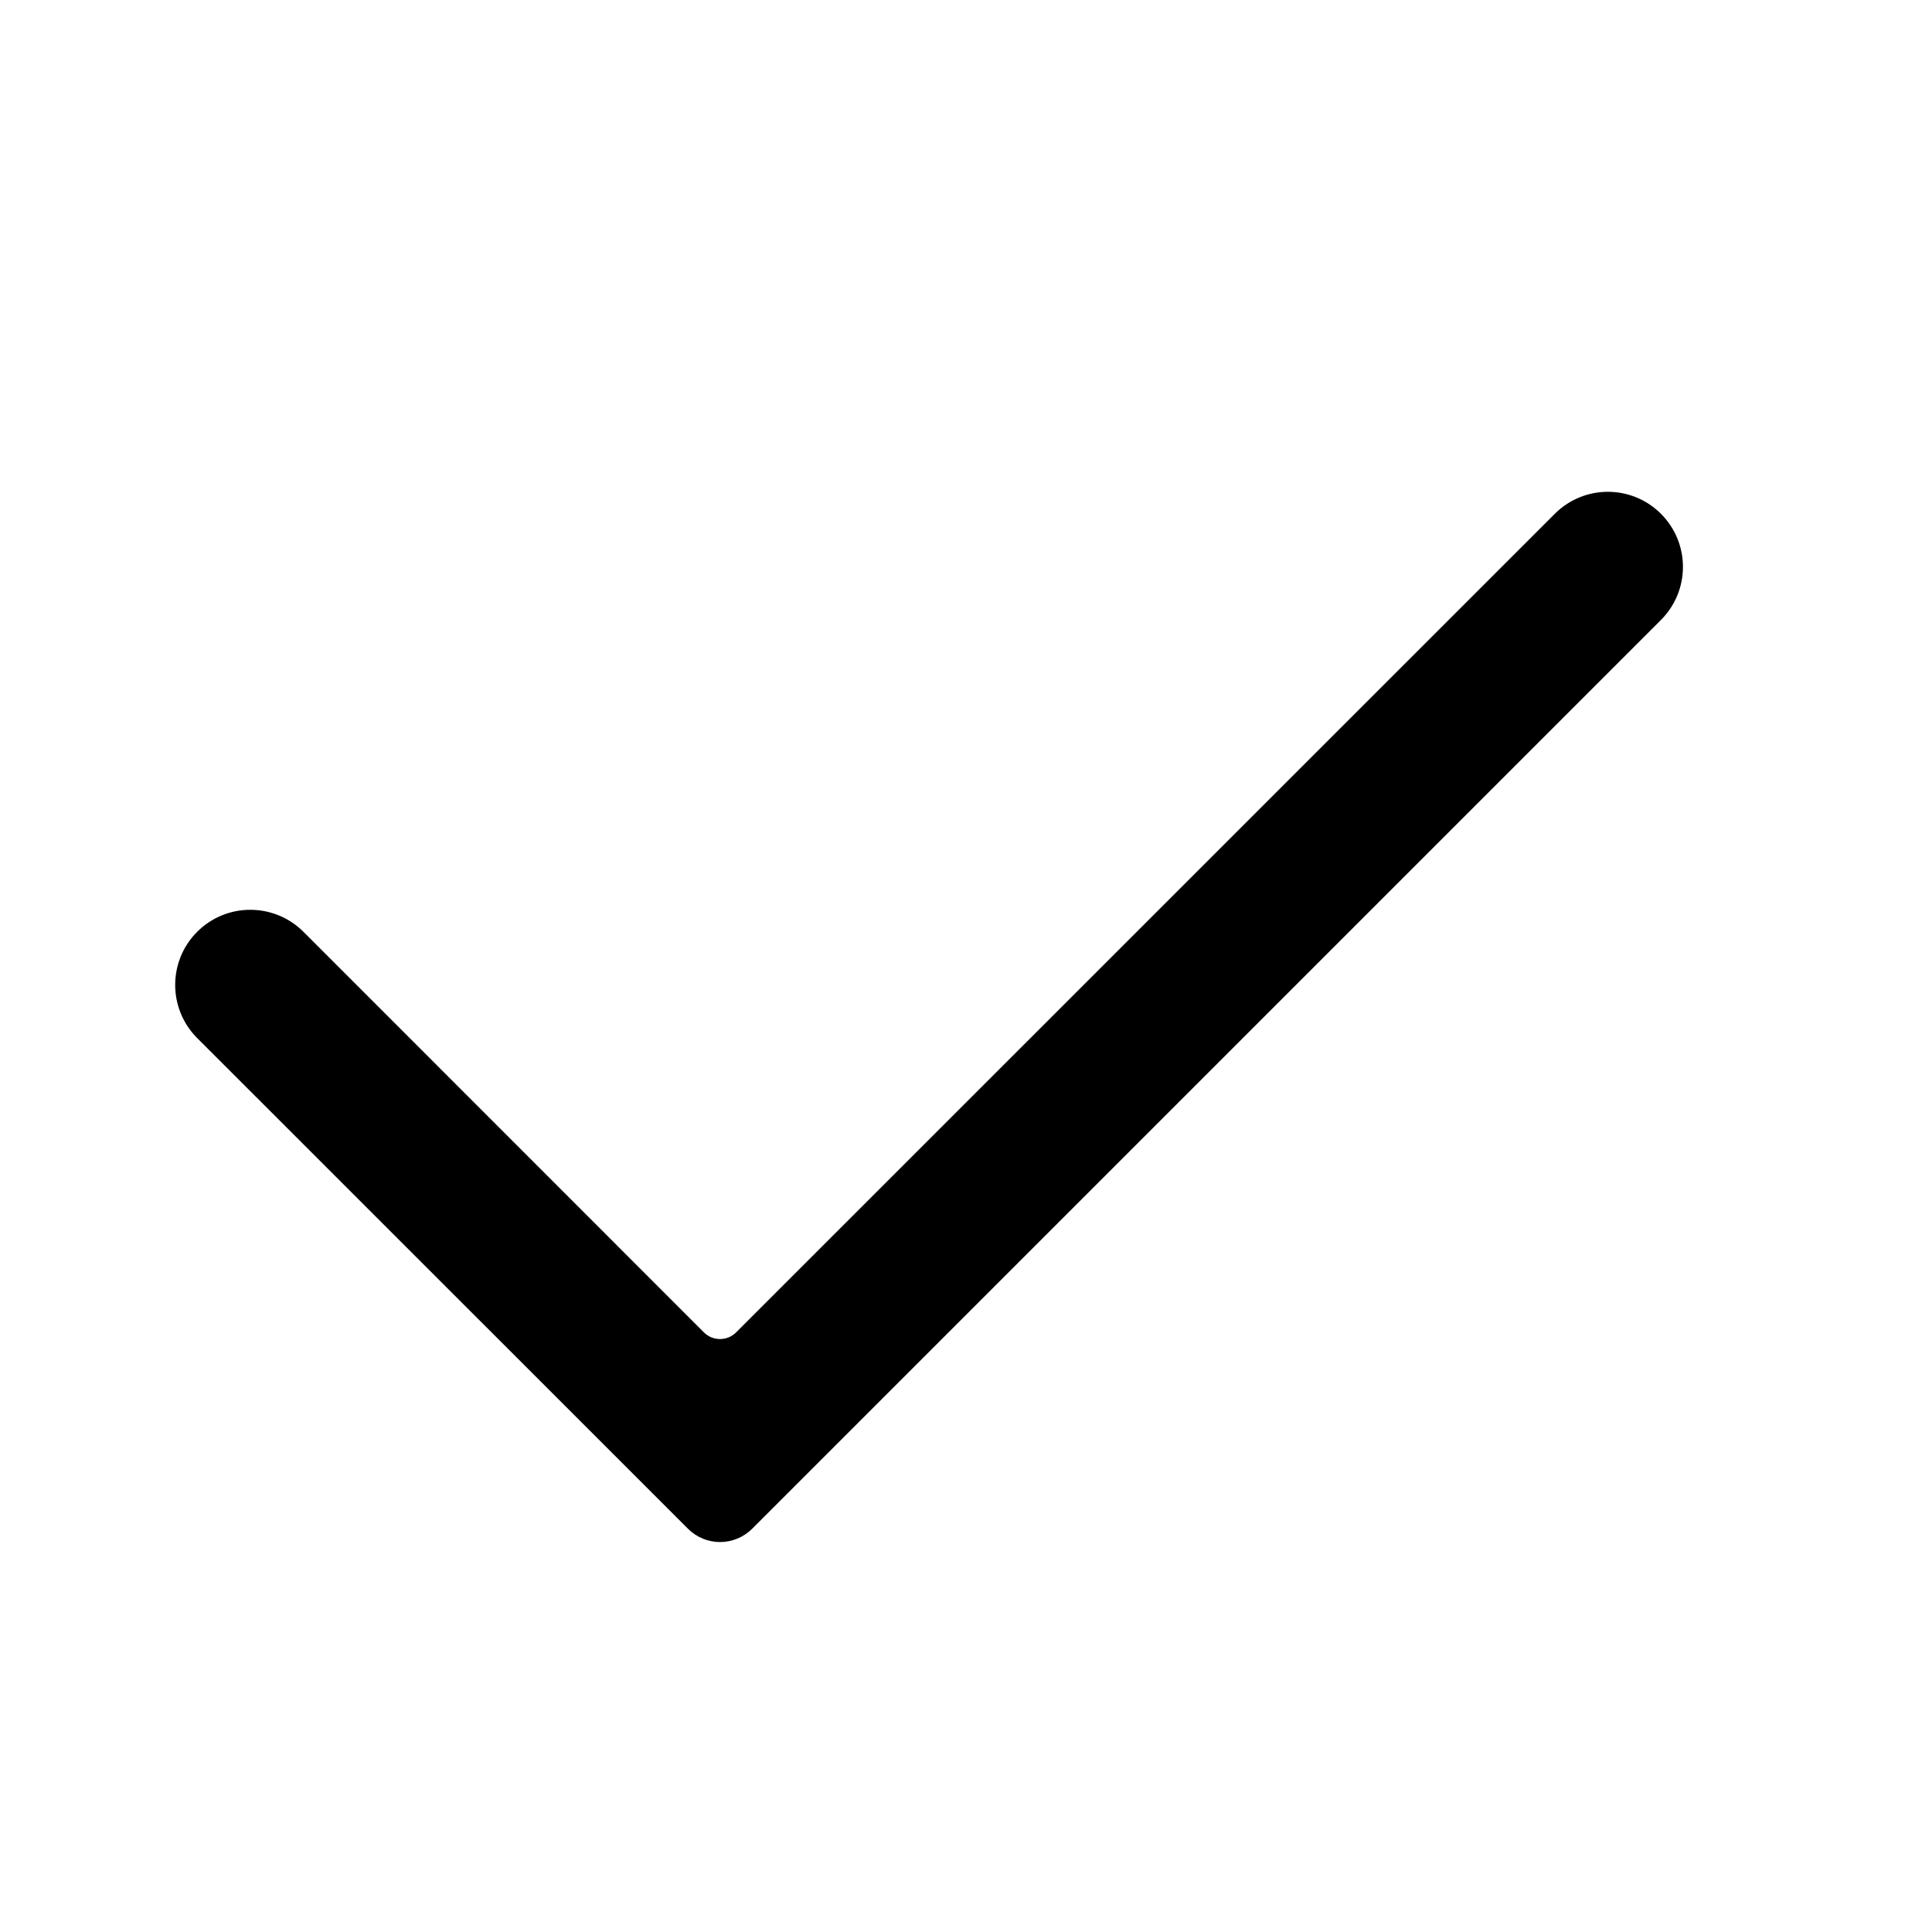 <svg width="17" height="17" viewBox="0 0 17 17" fill="none" xmlns="http://www.w3.org/2000/svg">
<path fill-rule="evenodd" clip-rule="evenodd" d="M14.615 4.521C14.873 4.779 14.873 5.197 14.615 5.455L6.619 13.451C6.462 13.608 6.209 13.608 6.053 13.451L1.735 9.134C1.477 8.876 1.477 8.457 1.735 8.199C1.993 7.941 2.411 7.941 2.67 8.199L6.194 11.724C6.272 11.802 6.399 11.802 6.477 11.724L13.681 4.521C13.939 4.263 14.357 4.263 14.615 4.521Z" fill="black"/>
</svg>
